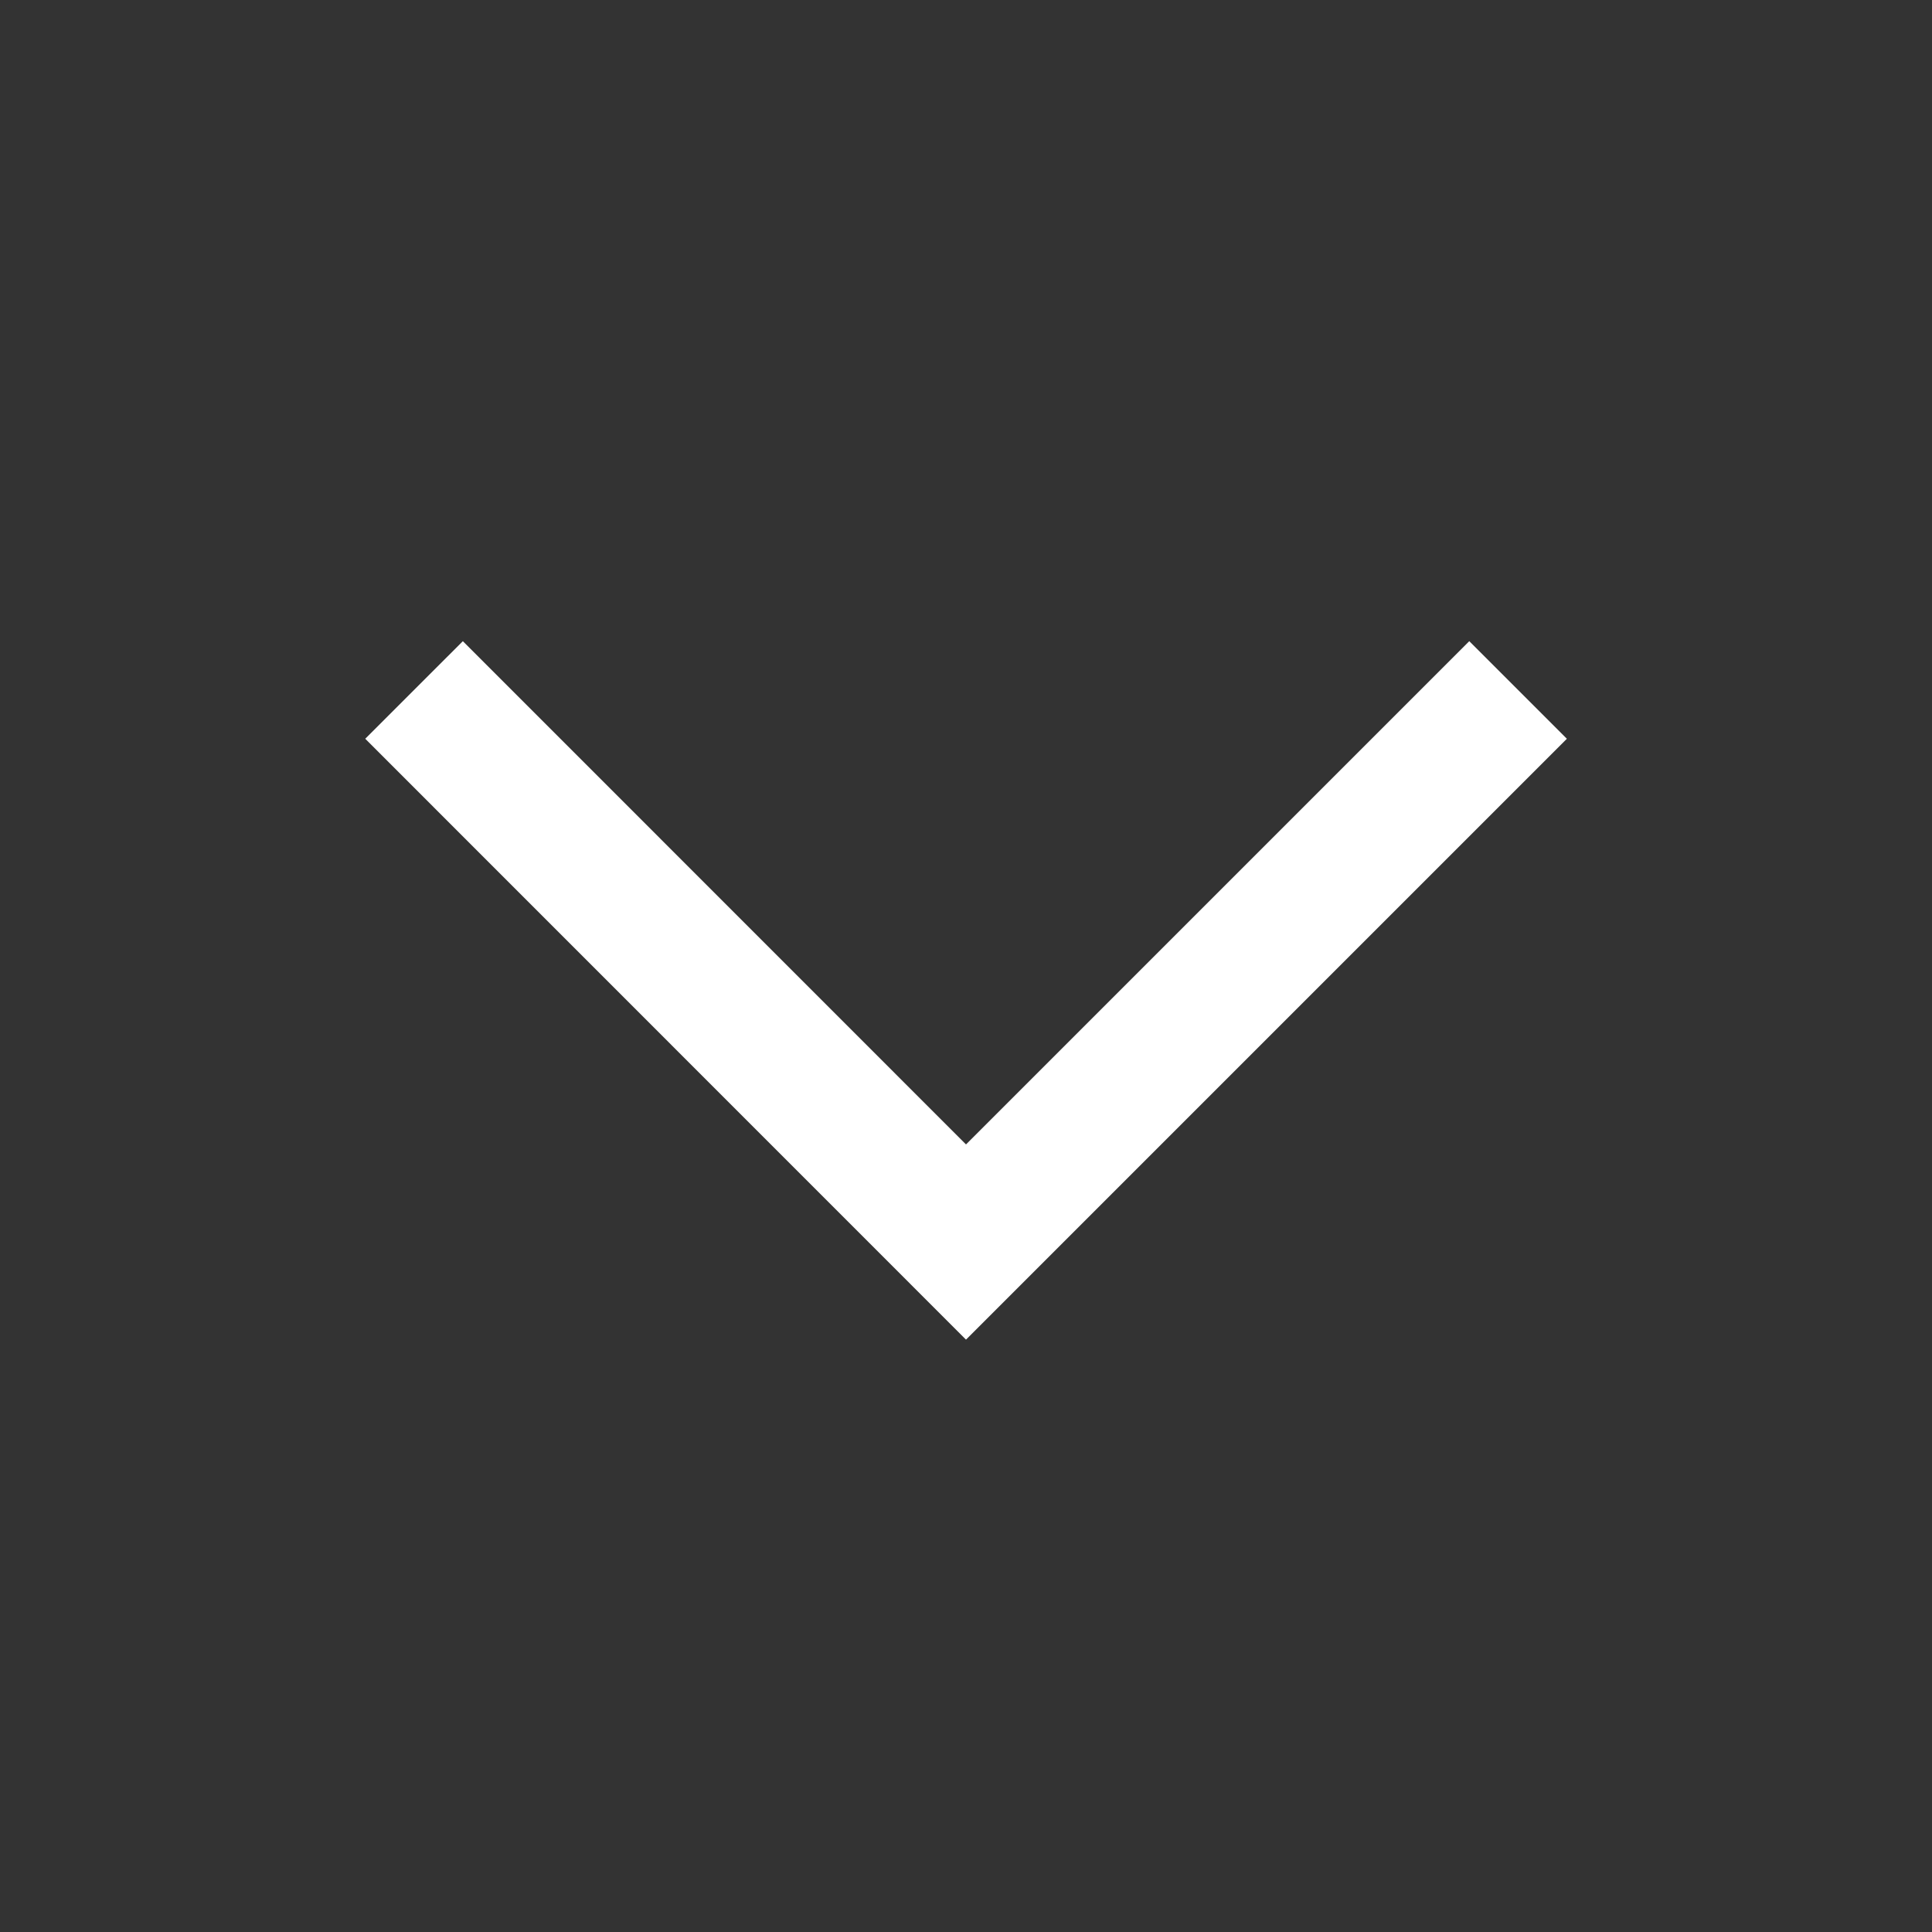 <svg width="16" height="16" viewBox="0 0 16 16" fill="none" xmlns="http://www.w3.org/2000/svg">
<rect x="0" y="0" width="16" height="16" fill="#333333" stroke="none"/>
<path d="M12.572 5.714L8 10.286L3.429 5.714" stroke="white" stroke-width="1.143" stroke-miterlimit="16"/>
</svg>
